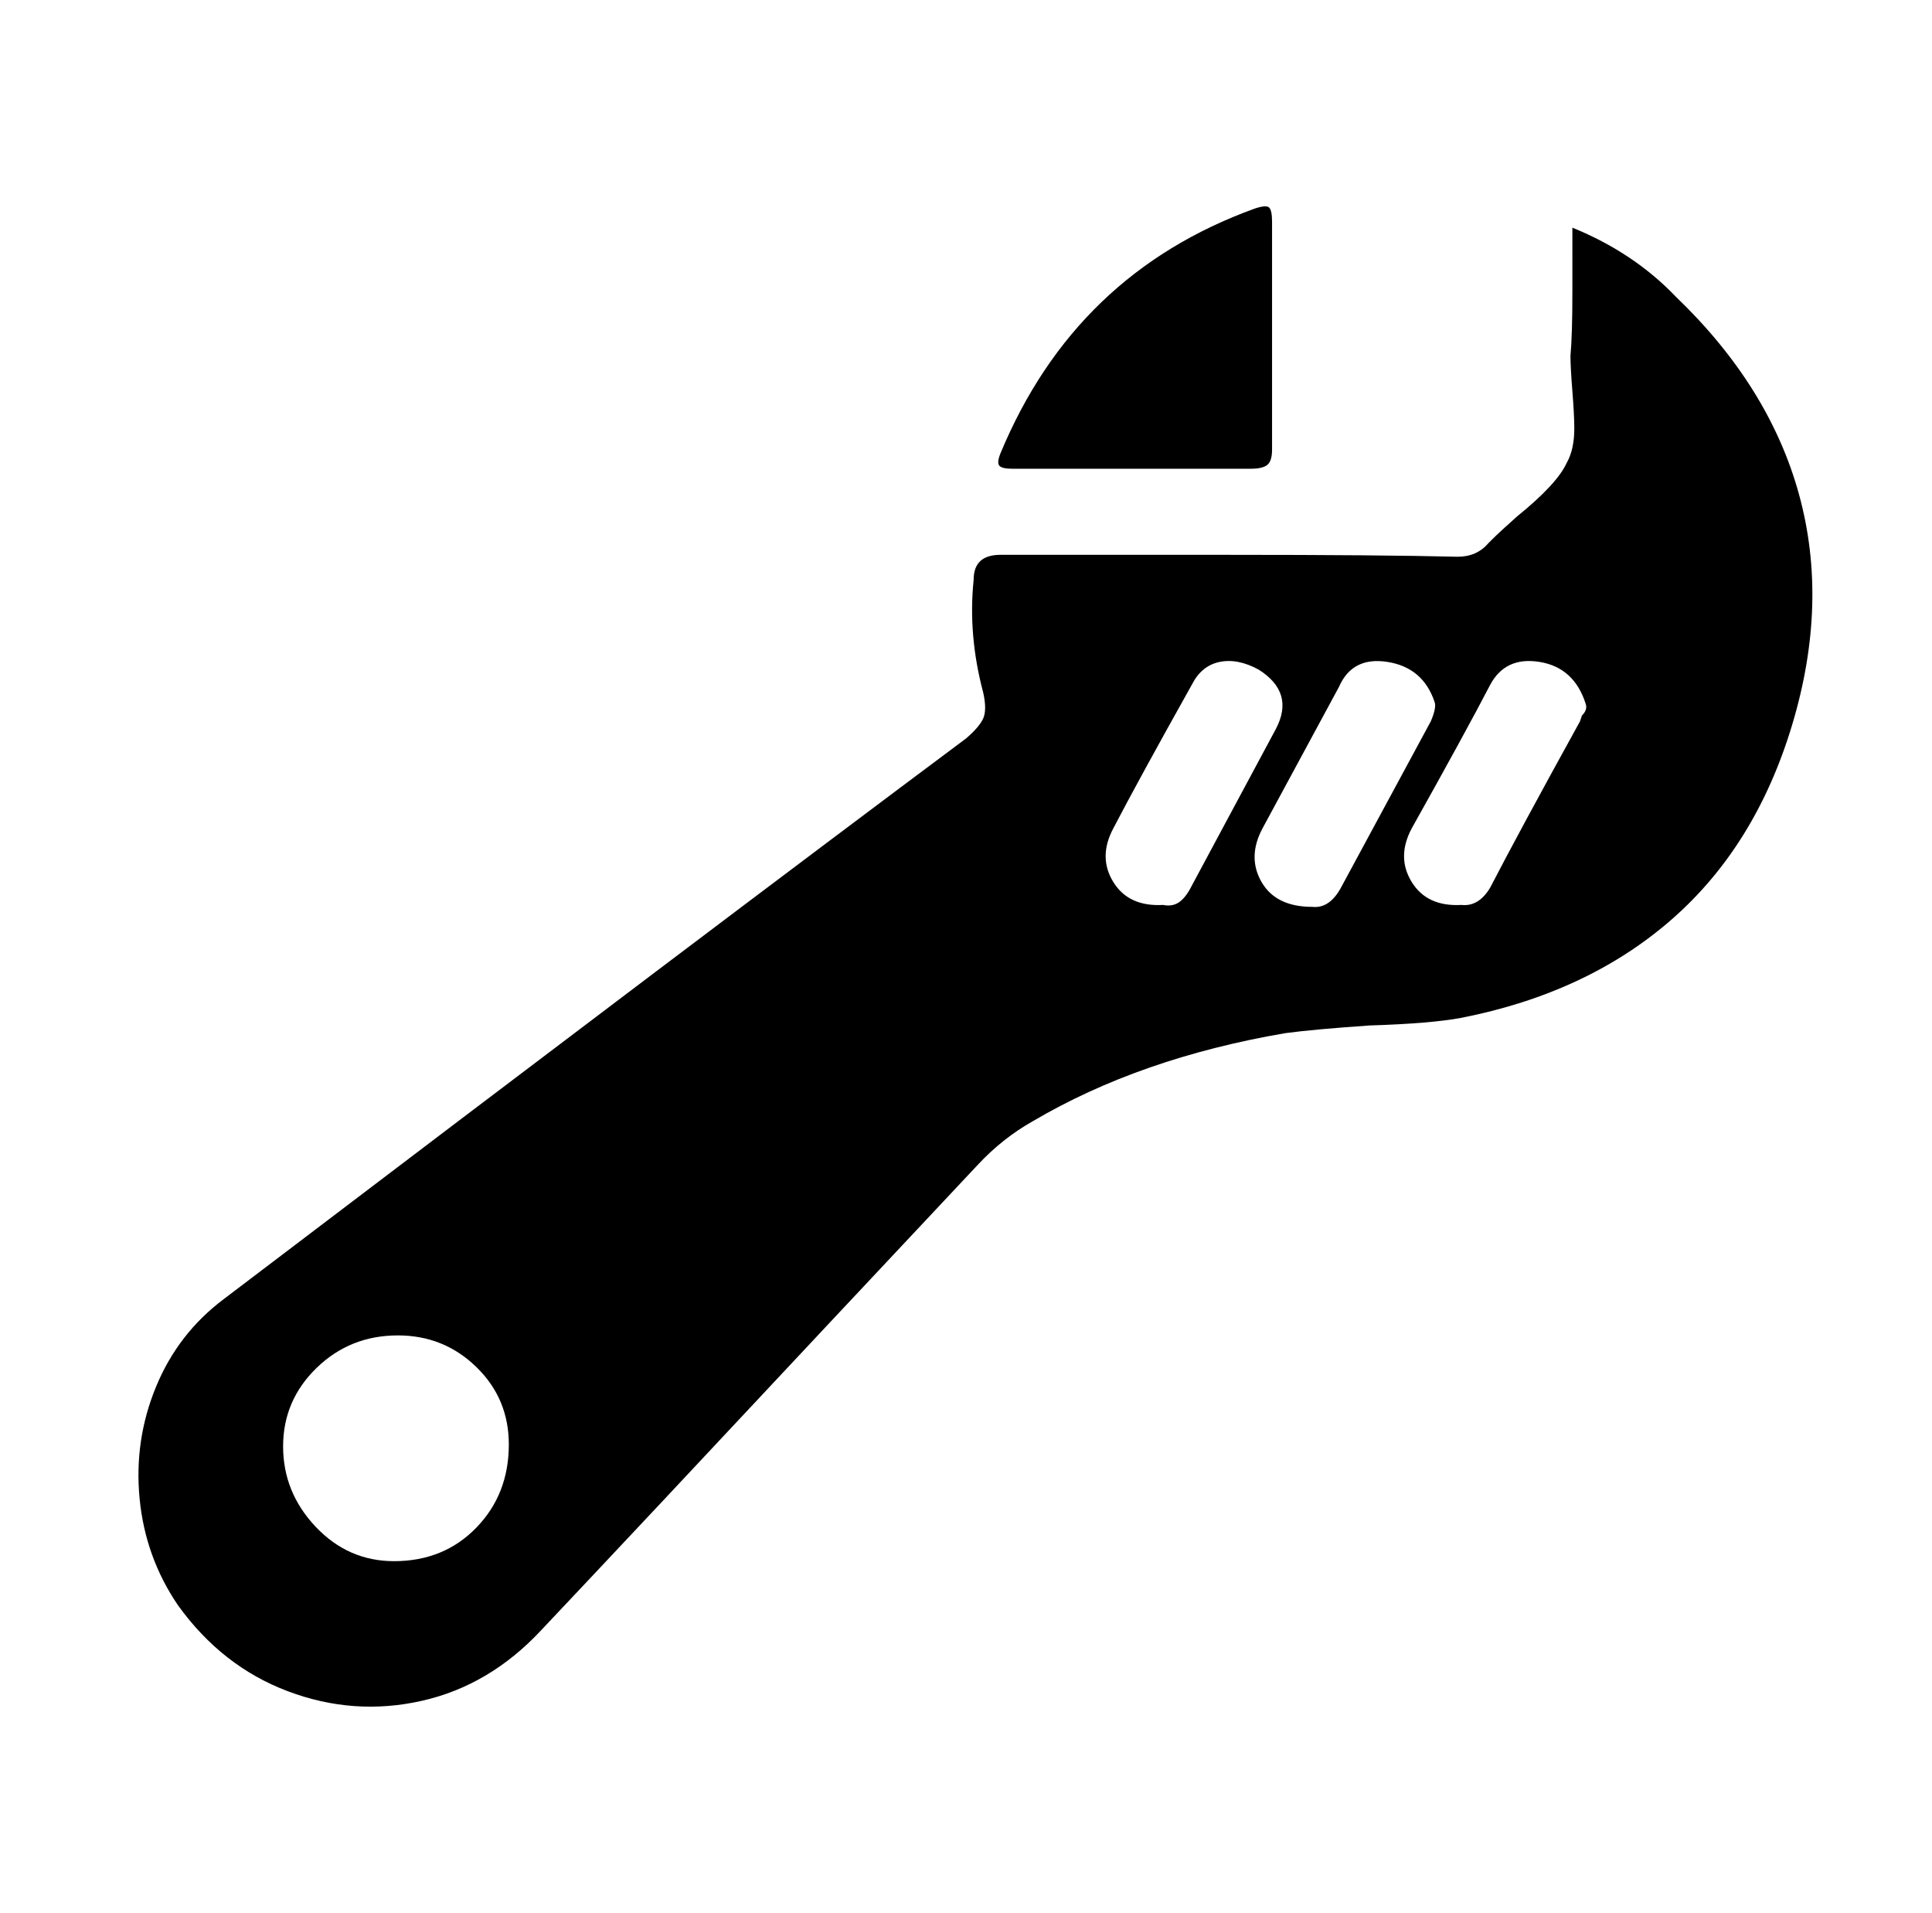<svg xmlns="http://www.w3.org/2000/svg" viewBox="-10 0 1010 1000"><path d="M812 119q32 13 54 36 49 47 64.5 103.5t-3.5 120-63 102T754 532q-16 3-48 4-29 2-44 4-76 13-132 46-16 9-29 23l-76 81Q324 798 273 852q-27 29-62.5 37t-70-5T83 839q-17-25-20-55.5t8.5-58.5 35.5-46q258-196 388-293 7-6 9-10.5t0-13.5q-8-30-5-59 0-13 14-13h119q80 0 120 1 10 0 16-7l2-2q4-4 13-12 21-17 26-28 4-7 4-18 0-7-1-19.5t-1-18.5q1-11 1-33.5zM198 698q-25 0-42.5 17T138 756t17 42 41 18q26 0 43-17.5t17-43.5q0-24-17-40.5T198 698zm400-225q5 1 8.5-1.5t6.5-8.5l44-82q10-19-9-31-11-6-20.5-4T613 358q-28 50-41 75-8 15 0 28t26 12zm78 1q9 1 15-10l47-87q3-7 2-10-6-18-24.5-21T690 359l-40 74q-8 15-.5 28t26.5 13zm78-1q9 1 15-9 15-29 47-87l1-3q3-3 2-6-6-19-24-22t-26 12q-13 25-41 75-8 15 0 28t26 12zM582 245h-63q-5 0-6.5-1.5t.5-6.5q39-94 133-128 6-2 7.5-.5t1.5 7.5v119q0 6-2.5 8t-8.5 2z"/></svg>